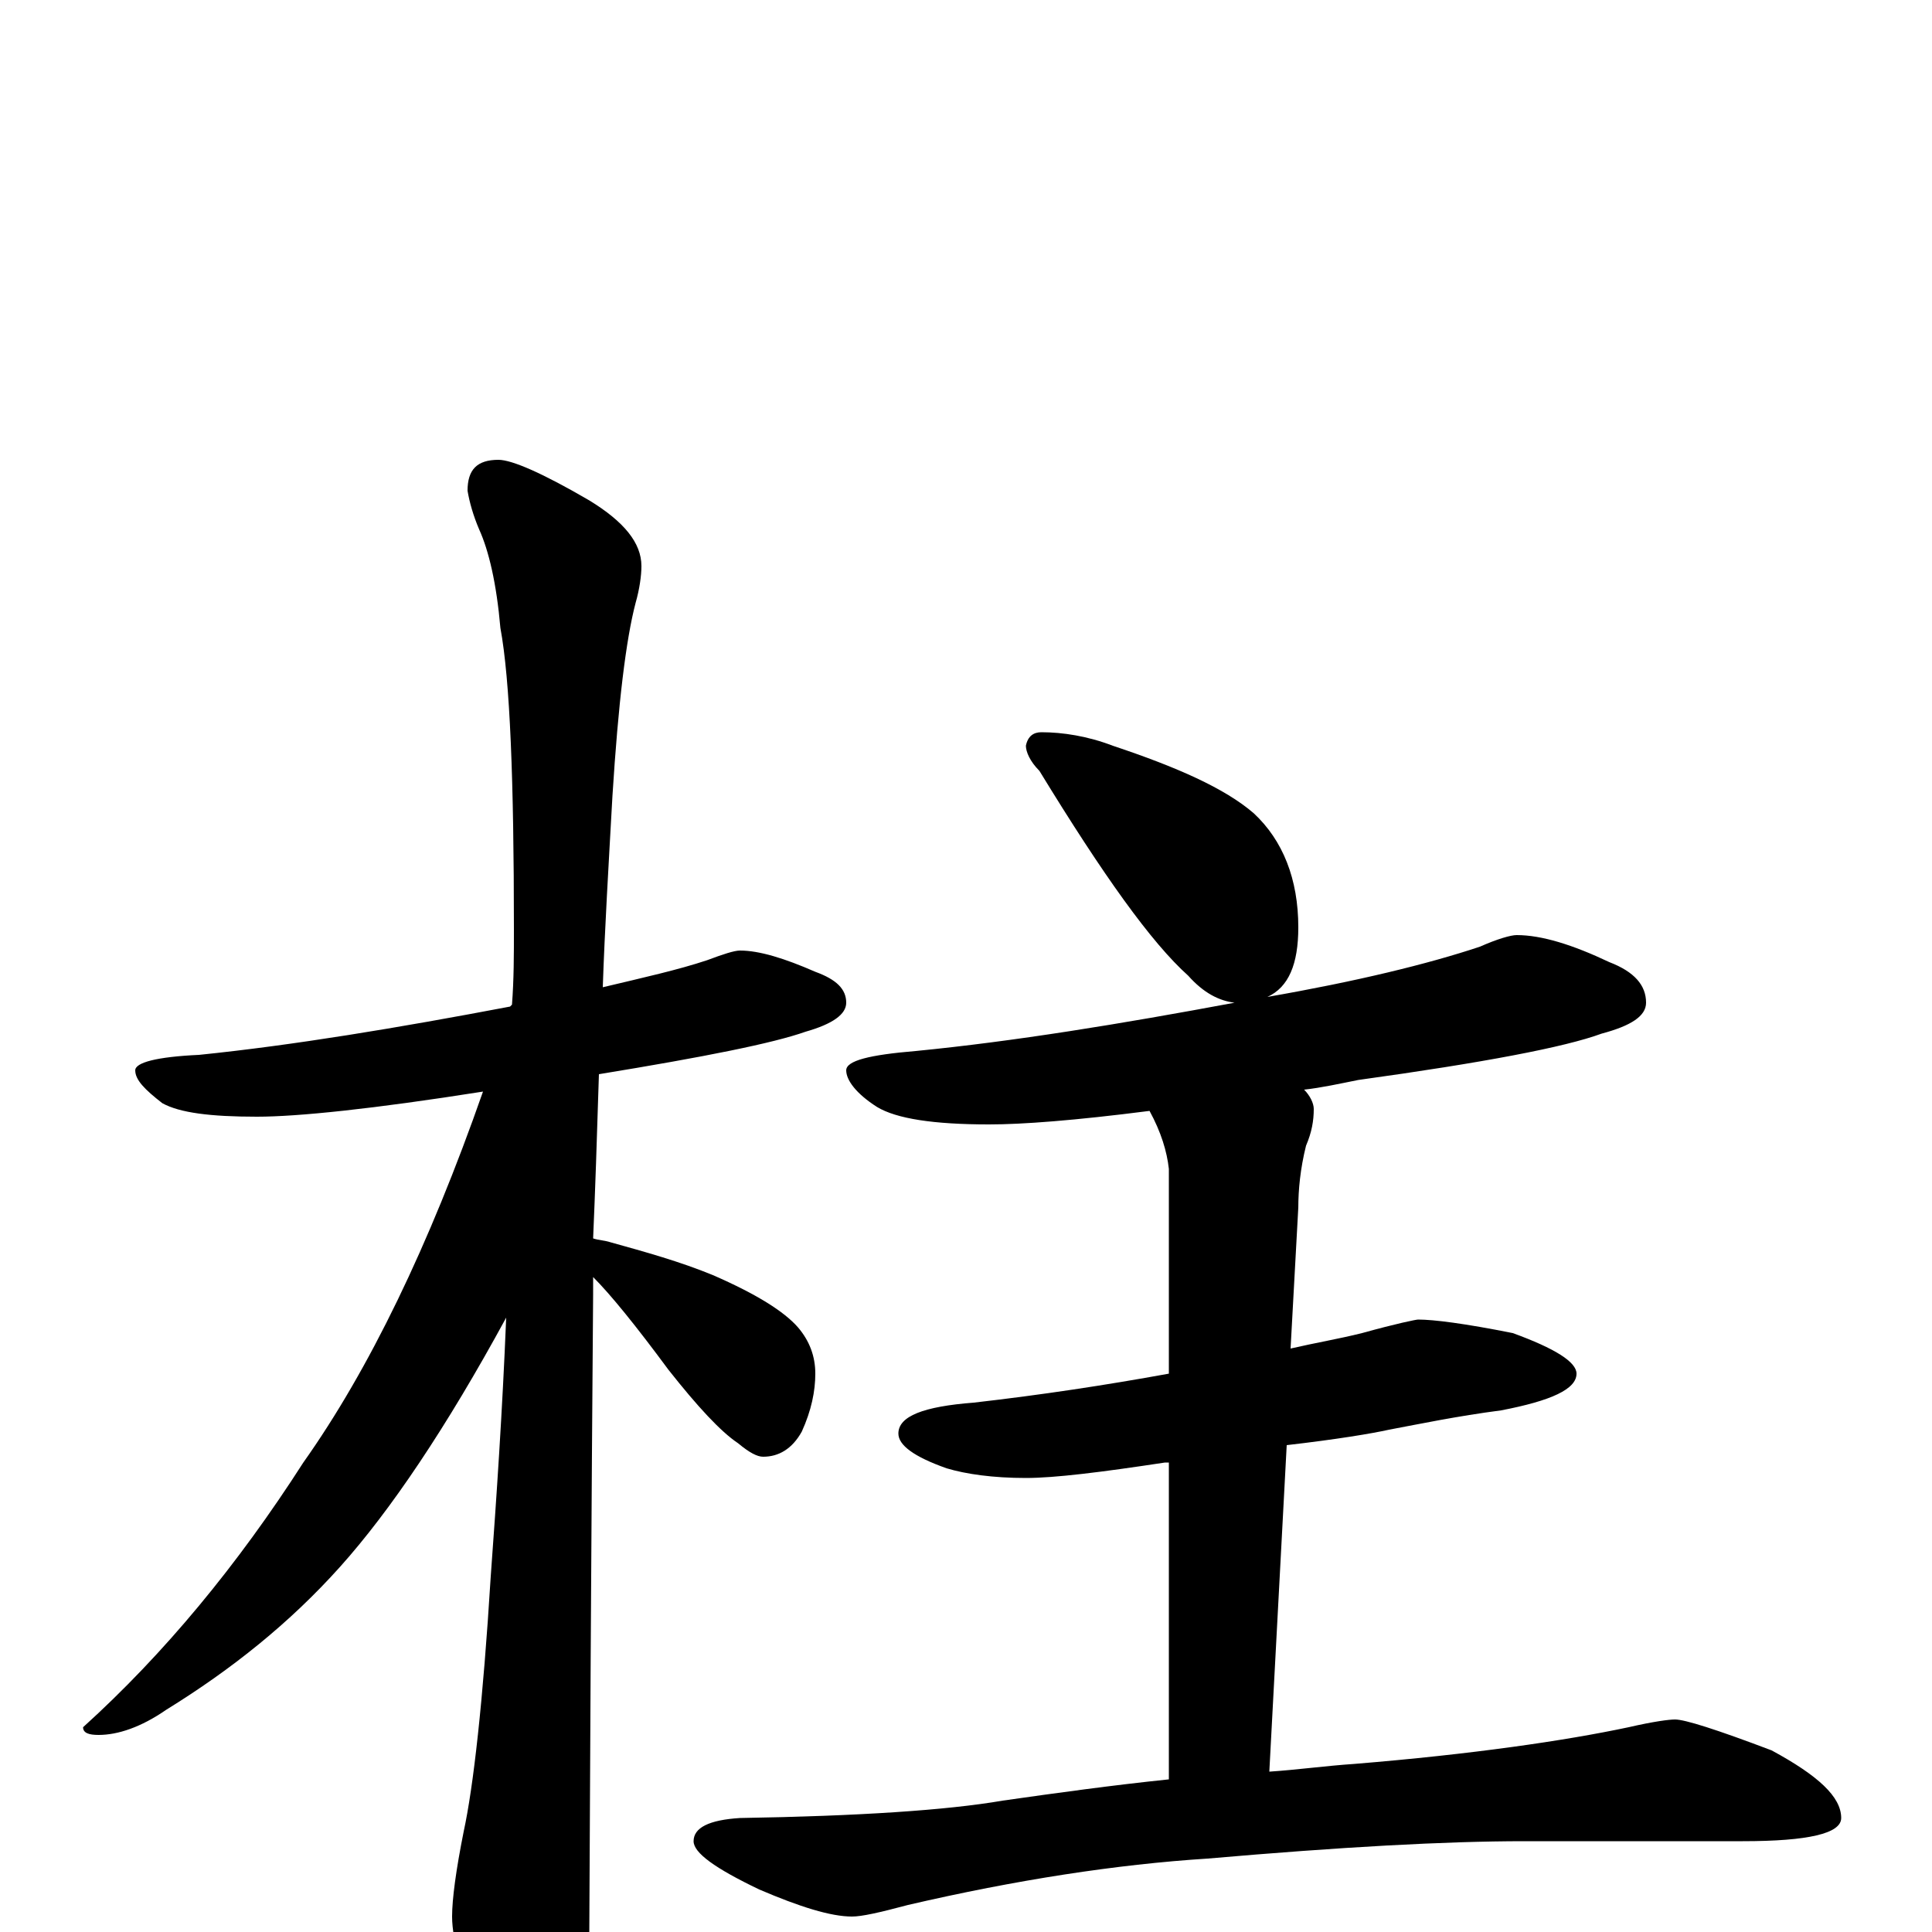 <?xml version="1.0" encoding="utf-8" ?>
<!DOCTYPE svg PUBLIC "-//W3C//DTD SVG 1.1//EN" "http://www.w3.org/Graphics/SVG/1.1/DTD/svg11.dtd">
<svg version="1.1" id="Layer_1" xmlns="http://www.w3.org/2000/svg" xmlns:xlink="http://www.w3.org/1999/xlink" x="0px" y="145px" width="1000px" height="1000px" viewBox="0 0 1000 1000" enable-background="new 0 0 1000 1000" xml:space="preserve">
<g id="Layer_1">
<path id="glyph" transform="matrix(1 0 0 -1 0 1000)" d="M383,508C393,508 406,504 422,497C433,493 438,488 438,481C438,475 431,470 417,466C400,460 365,453 310,444C309,411 308,382 307,359C310,358 313,358 316,357C334,352 352,347 369,340C392,330 406,321 413,313C419,306 422,298 422,289C422,280 420,270 415,259C410,250 403,246 395,246C392,246 388,248 382,253C373,259 361,272 346,291C329,314 316,330 307,339C307,336 307,333 307,330C307,328 306,217 305,-4C305,-19 300,-35 291,-53C284,-67 277,-74 270,-74C265,-74 259,-66 251,-50C240,-25 234,-5 234,8C234,17 236,32 240,52C245,75 250,119 254,184C257,225 260,269 262,318C231,261 202,218 176,189C150,160 120,136 86,115C73,106 61,102 51,102C46,102 43,103 43,106C85,144 123,190 157,243C191,291 222,355 250,435C193,426 154,422 133,422C109,422 93,424 84,429C75,436 70,441 70,446C70,450 81,453 103,454C152,459 206,468 264,479l1,1C266,493 266,506 266,519C266,596 264,648 259,675C257,698 253,715 248,726C245,733 243,740 242,746C242,757 247,762 258,762C265,762 281,755 305,741C323,730 332,719 332,707C332,702 331,695 329,688C324,669 320,636 317,588C315,552 313,519 312,489C333,494 351,498 366,503C374,506 380,508 383,508M539,621C550,621 563,619 576,614C609,603 634,592 649,579C664,565 672,545 672,520C672,501 667,489 656,484C702,492 739,501 766,510C775,514 782,516 785,516C798,516 814,511 833,502C846,497 852,490 852,481C852,474 844,469 829,465C810,458 768,450 703,441C693,439 684,437 675,436C678,433 680,429 680,426C680,420 679,414 676,407C673,395 672,384 672,375l-4,-73C681,305 693,307 705,310C723,315 733,317 734,317C742,317 758,315 783,310C805,302 816,295 816,289C816,281 803,275 777,270C754,267 735,263 719,260C710,258 692,255 666,252l-9,-169C672,84 686,86 701,87C762,92 810,99 843,106C856,109 864,110 867,110C872,110 888,105 917,94C941,81 953,70 953,59C953,51 936,47 902,47l-113,0C748,47 694,44 625,38C578,35 526,27 470,14C455,10 446,8 441,8C430,8 414,13 393,22C370,33 359,41 359,47C359,54 367,58 383,59C444,60 490,63 519,68C547,72 576,76 605,79l0,164C604,243 604,243 603,243C570,238 546,235 531,235C514,235 500,237 490,240C473,246 465,252 465,258C465,267 478,272 504,274C539,278 572,283 605,289l0,106C604,404 601,414 595,425C556,420 529,418 512,418C483,418 464,421 454,427C443,434 438,441 438,446C438,451 450,454 474,456C525,461 580,470 639,481C631,482 623,486 615,495C596,512 571,547 538,601C533,606 531,611 531,614C532,619 535,621 539,621z"/>
</g>
</svg>
